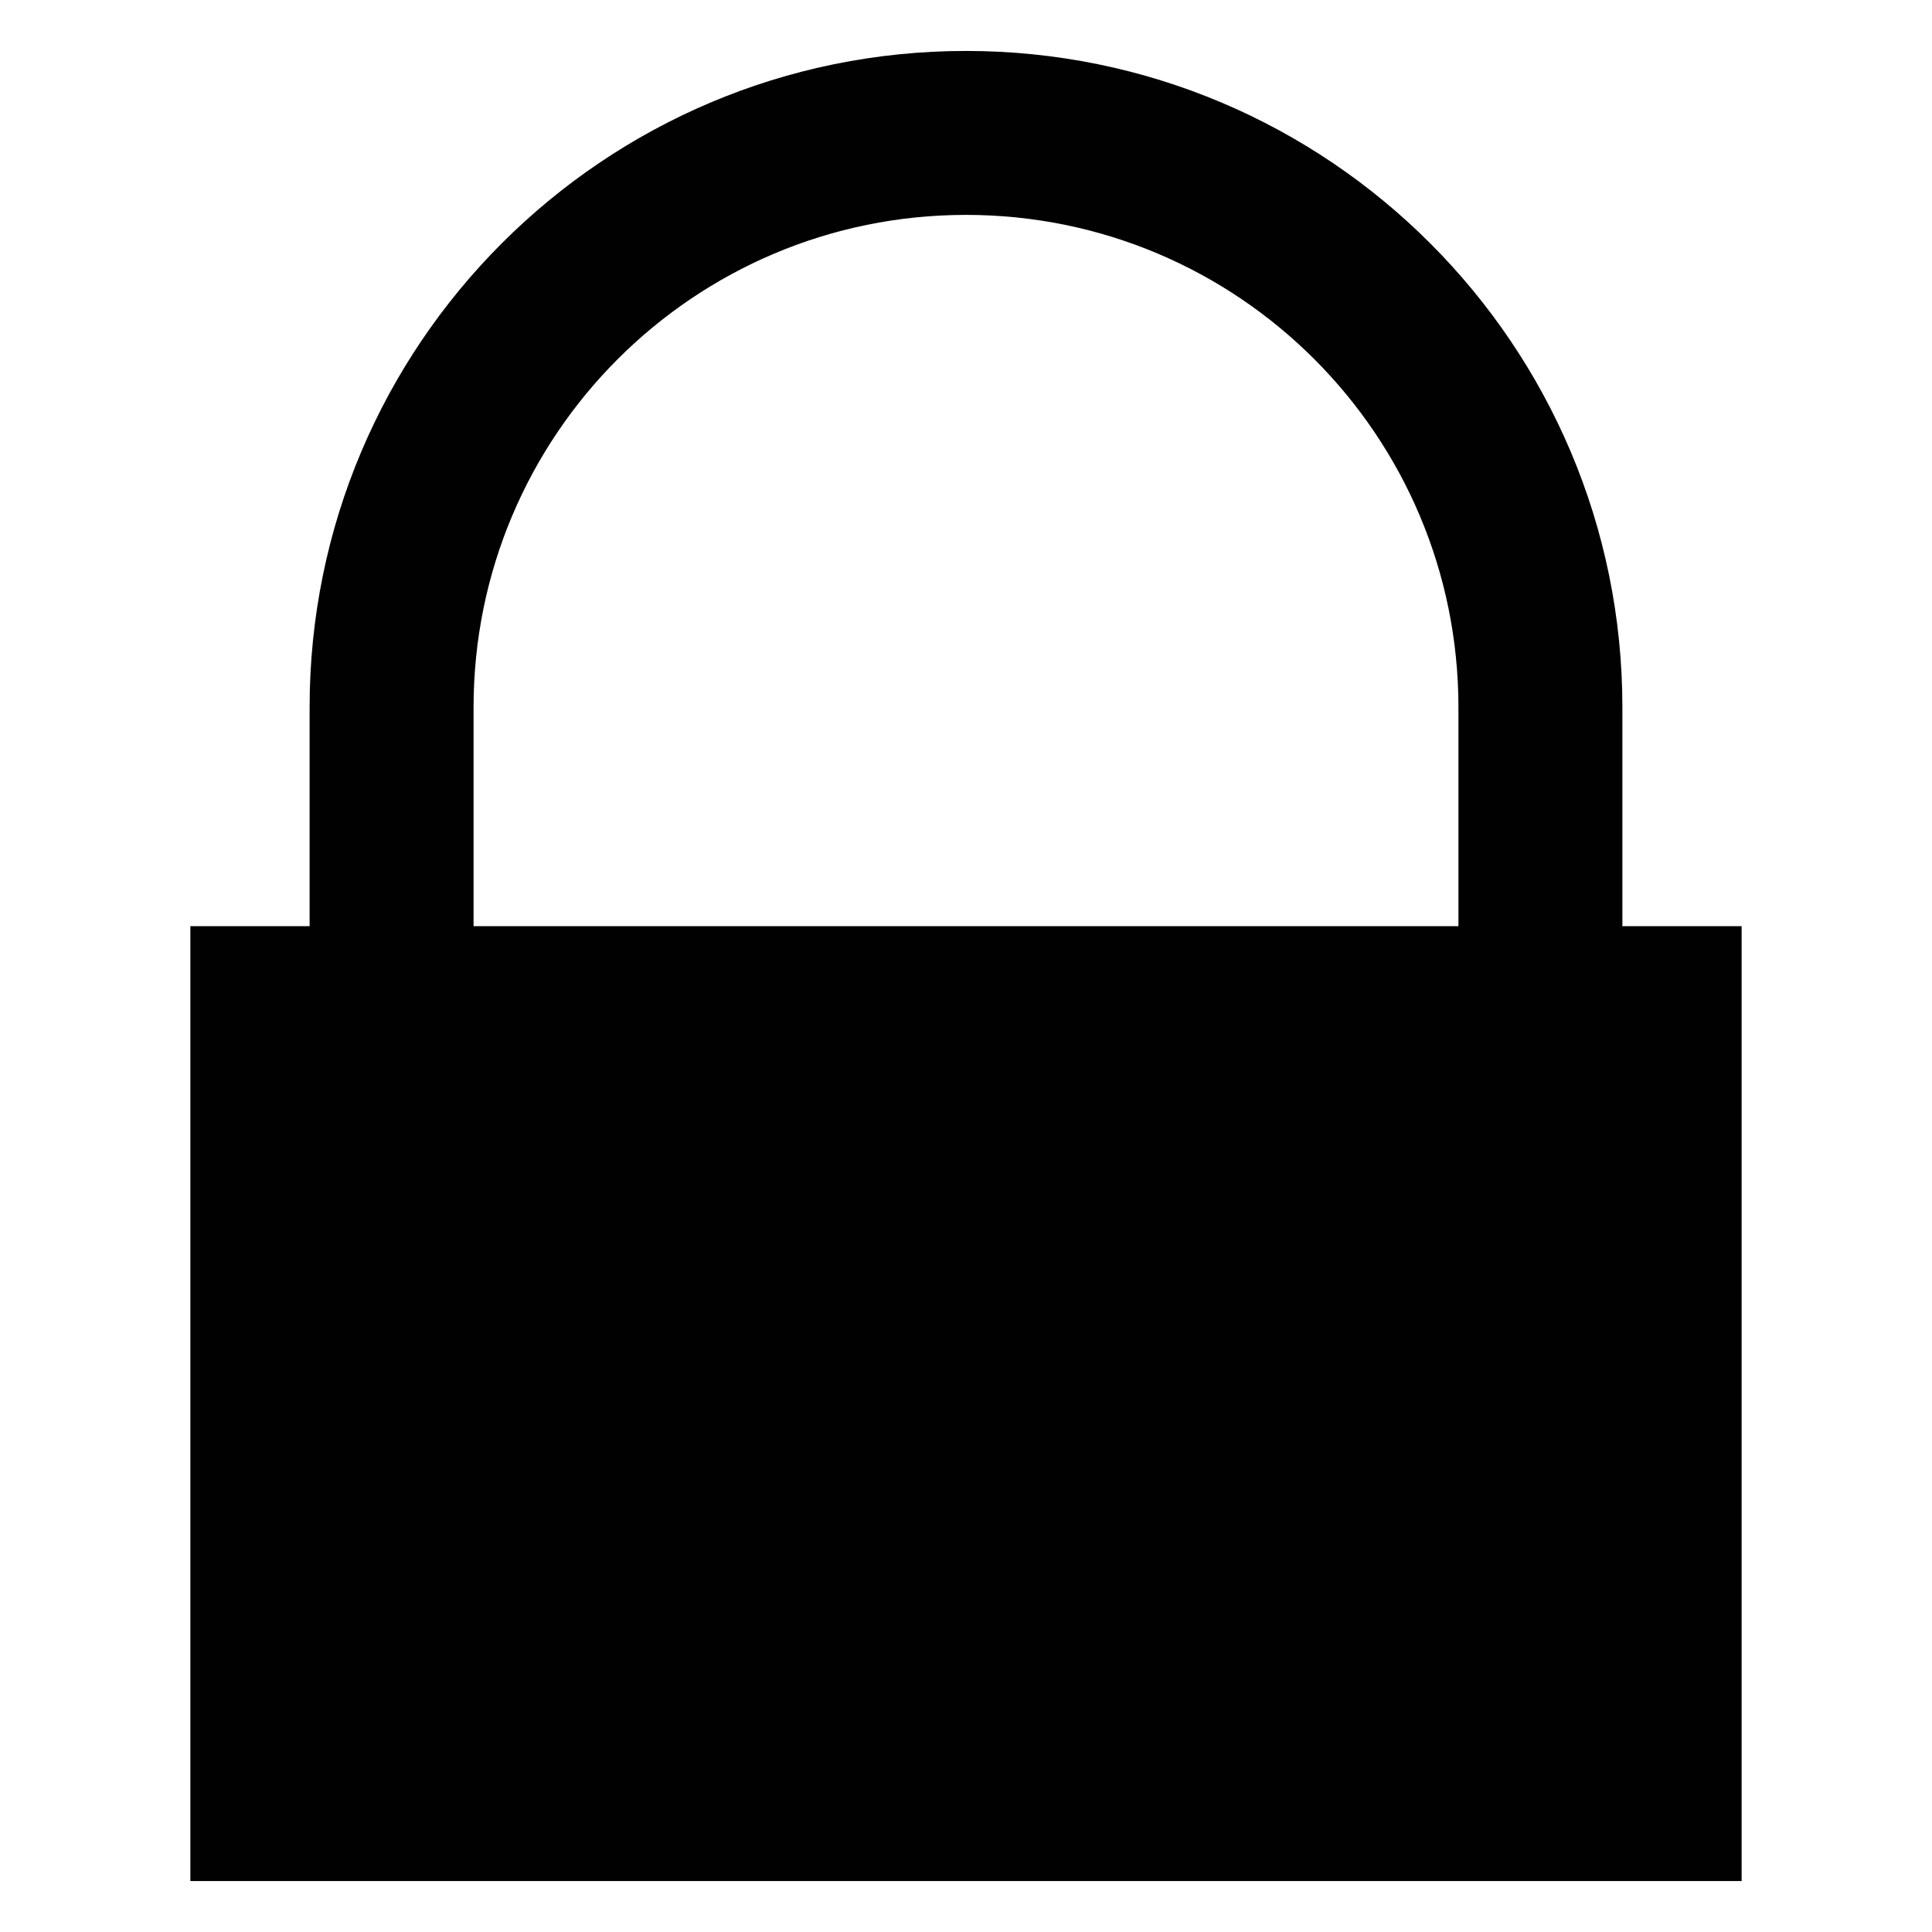 <?xml version="1.0" encoding="utf-8"?>
<!-- Generator: Adobe Illustrator 18.1.1, SVG Export Plug-In . SVG Version: 6.00 Build 0)  -->
<svg version="1.1" id="Layer_1" xmlns="http://www.w3.org/2000/svg" xmlns:xlink="http://www.w3.org/1999/xlink" x="0px" y="0px"
	 width="1024px" height="1024px" viewBox="0 0 1024 1024" enable-background="new 0 0 1024 1024" xml:space="preserve">
<g>
	<path fill="#010101" d="M859.9,490.9v-116C859.9,182.8,704.1,27,512,27S164.1,182.8,164.1,374.9v116h-63.2V997h822.2V490.9H859.9z
		 M773,490.9H251v-116c0-144.2,116.8-261,261-261s261,116.8,261,261L773,490.9L773,490.9z"/>
</g>
<g id="_x3C_Layer_x3E_">
</g>
</svg>
